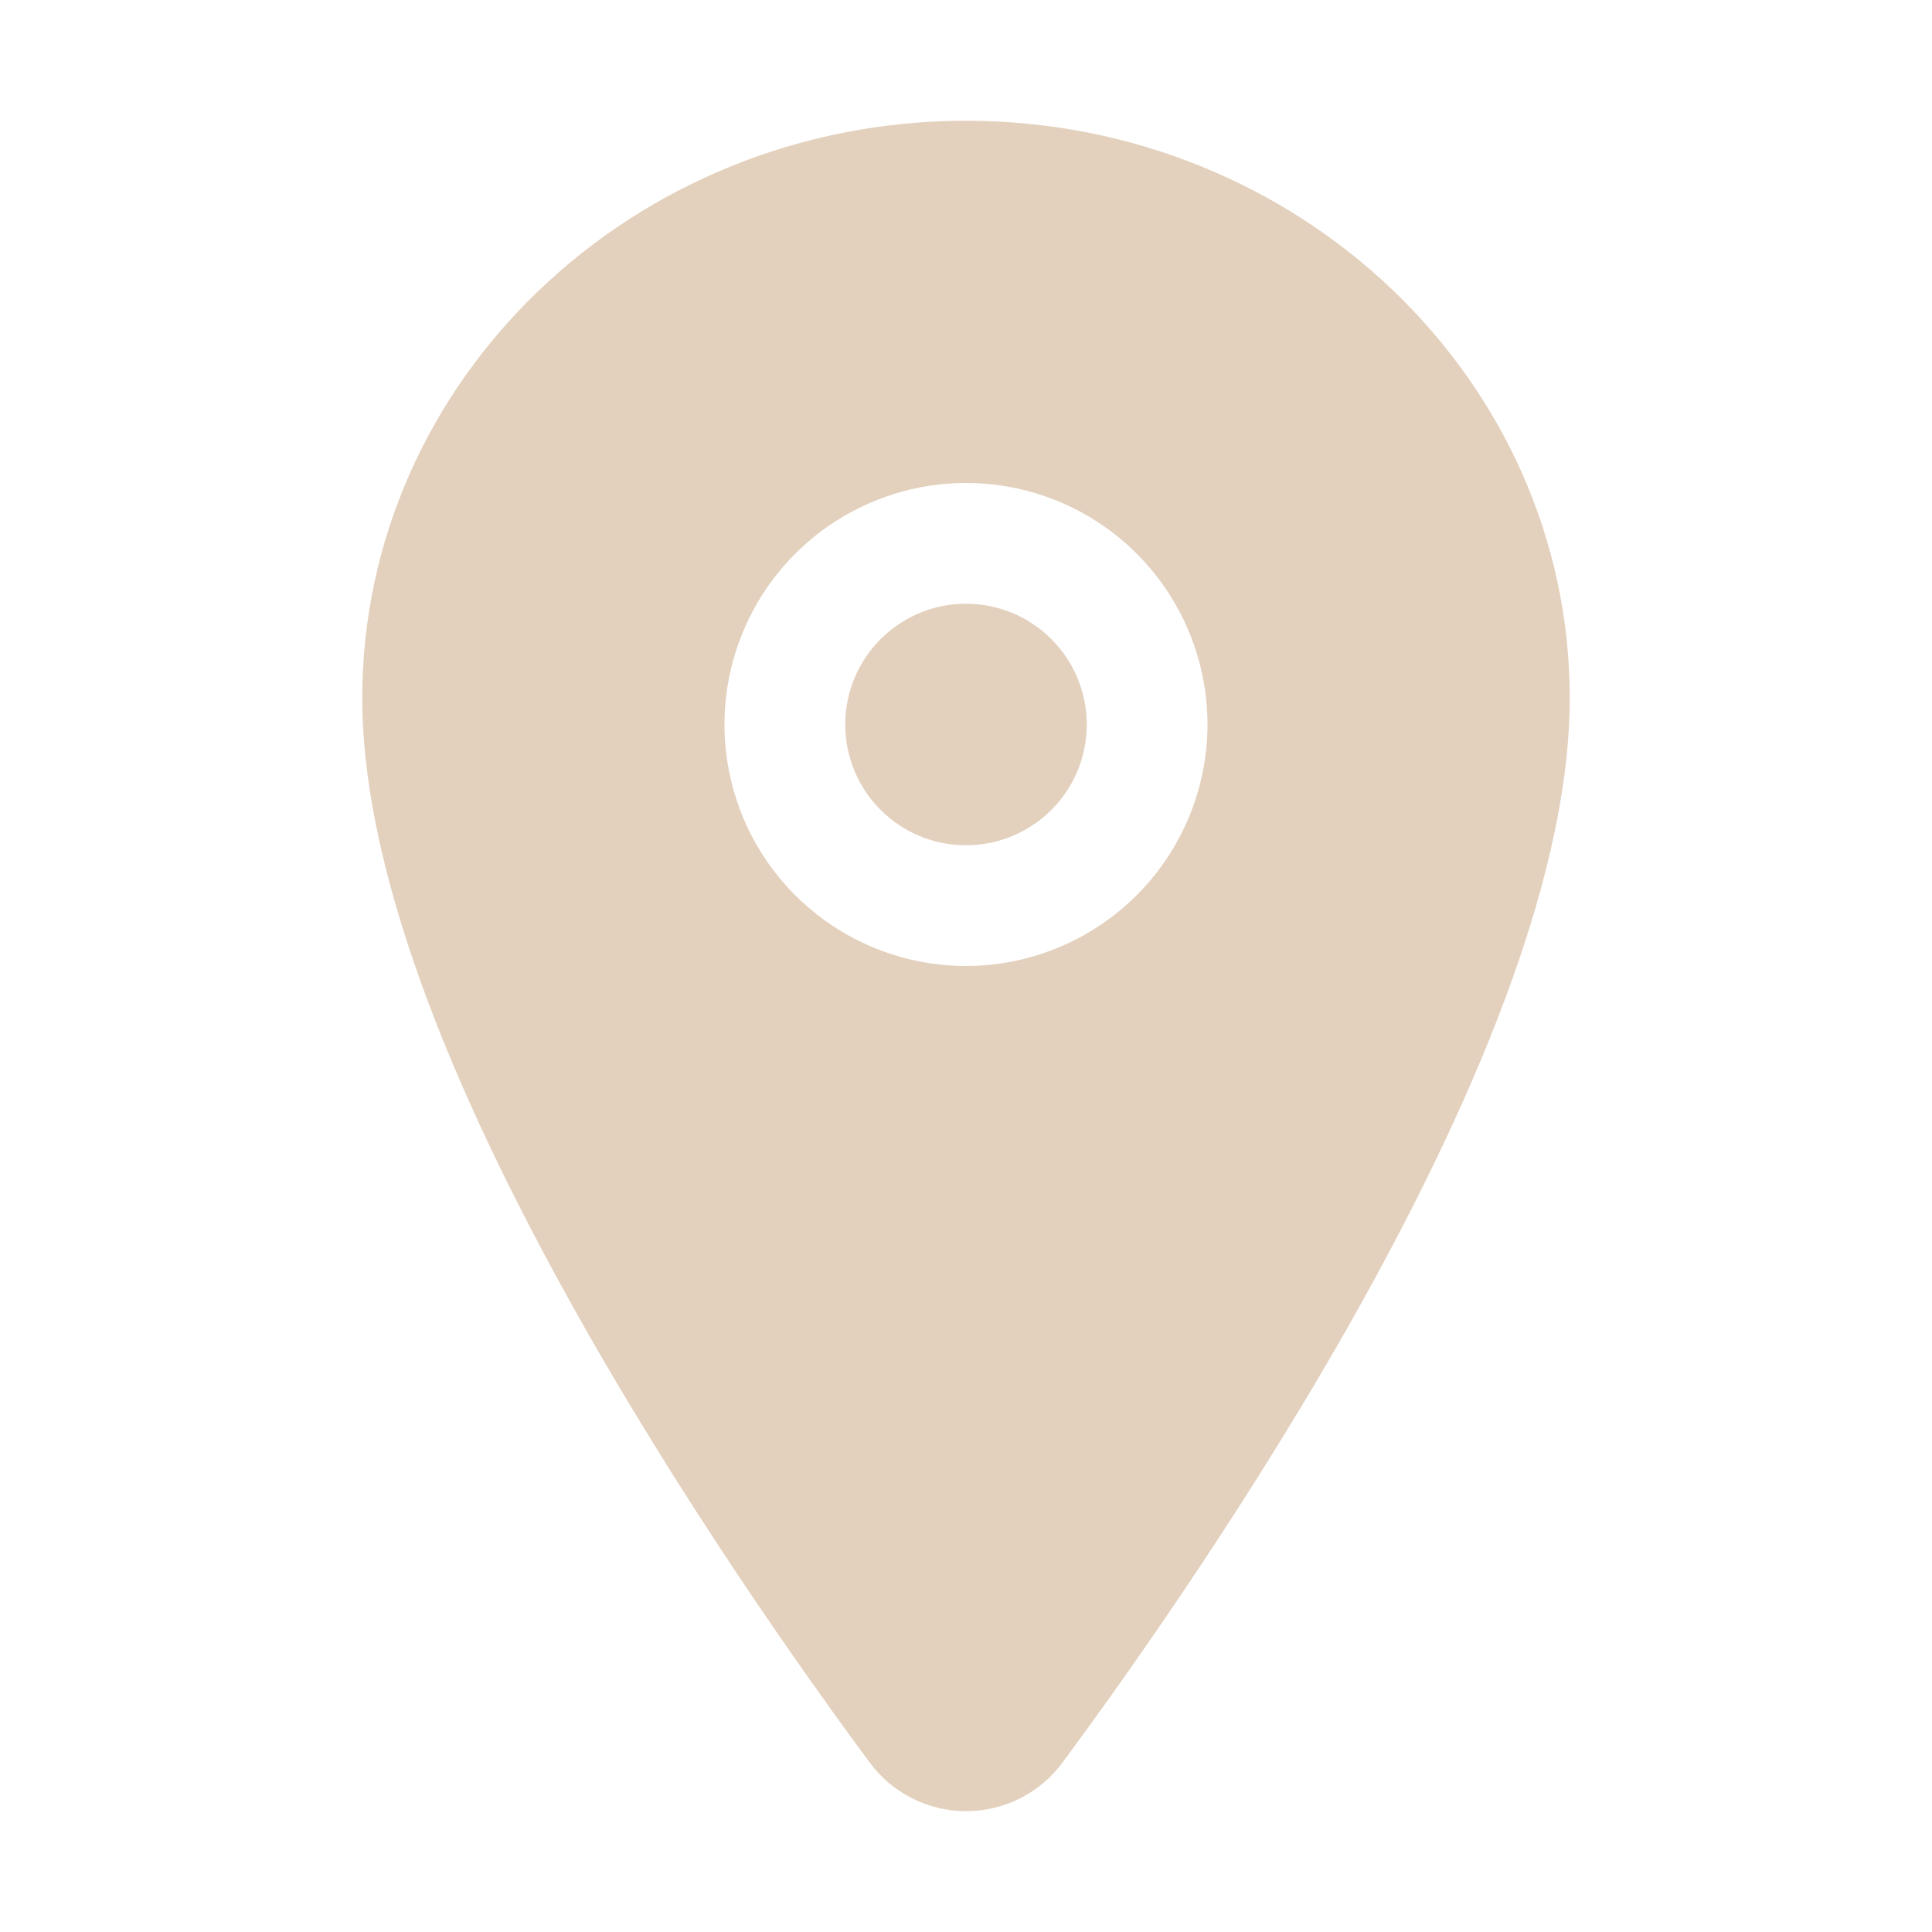 <svg width="26" height="26" viewBox="0 0 26 26" fill="none" xmlns="http://www.w3.org/2000/svg">
<path d="M13 11.375C13.898 11.375 14.625 10.648 14.625 9.75C14.625 8.853 13.898 8.125 13 8.125C12.102 8.125 11.375 8.853 11.375 9.75C11.375 10.648 12.102 11.375 13 11.375Z" fill="#E3D1BE"/>
<path d="M13 1.625C8.52 1.625 4.875 5.111 4.875 9.395C4.875 11.434 5.805 14.147 7.639 17.458C9.111 20.116 10.815 22.519 11.701 23.715C11.851 23.919 12.046 24.085 12.273 24.2C12.498 24.314 12.748 24.374 13.002 24.374C13.255 24.374 13.505 24.314 13.731 24.2C13.957 24.085 14.152 23.919 14.302 23.715C15.187 22.519 16.892 20.116 18.364 17.458C20.195 14.148 21.125 11.435 21.125 9.395C21.125 5.111 17.48 1.625 13 1.625ZM13 13C12.357 13 11.729 12.809 11.194 12.452C10.66 12.095 10.243 11.588 9.997 10.994C9.751 10.4 9.687 9.746 9.812 9.116C9.938 8.486 10.247 7.906 10.702 7.452C11.156 6.997 11.736 6.688 12.366 6.562C12.996 6.437 13.65 6.501 14.244 6.747C14.838 6.993 15.345 7.41 15.702 7.944C16.059 8.479 16.25 9.107 16.25 9.75C16.249 10.612 15.906 11.438 15.297 12.047C14.688 12.656 13.862 12.999 13 13Z" fill="#E3D1BE"/>
</svg>

